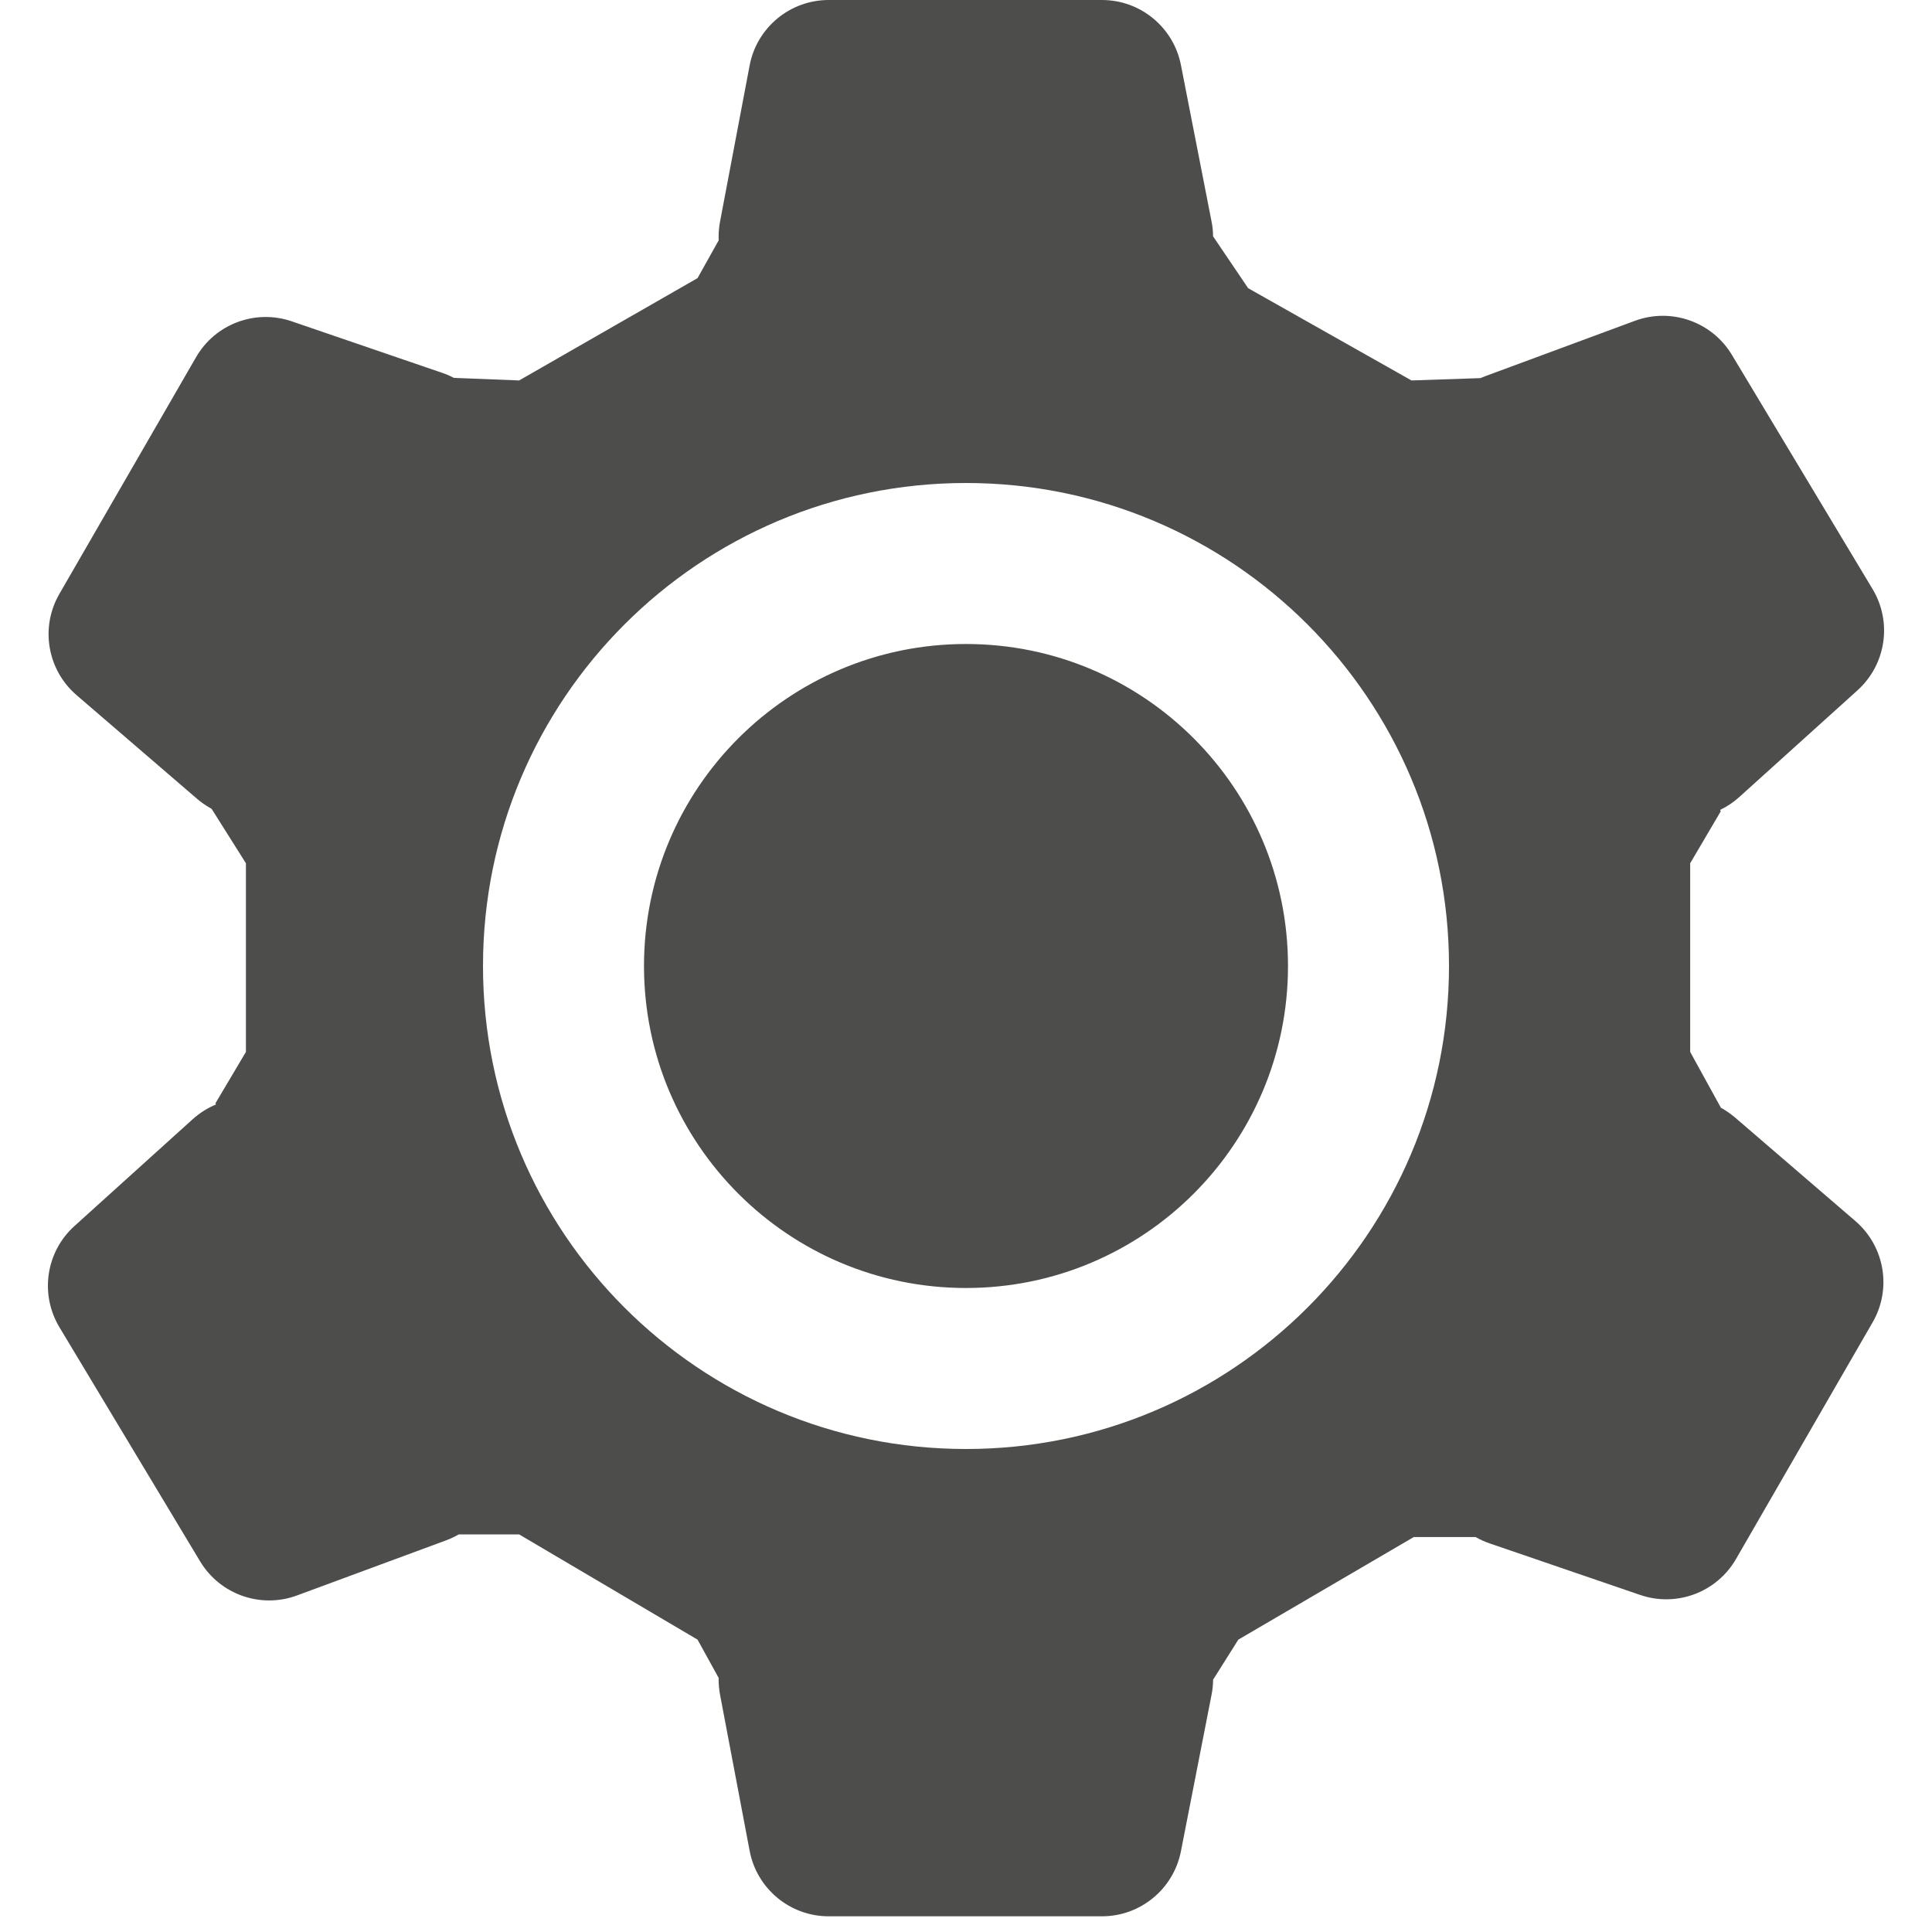 <?xml version="1.0" encoding="UTF-8"?>
<svg width="24px" height="24px" viewBox="0 0 24 24" version="1.1" xmlns="http://www.w3.org/2000/svg" xmlns:xlink="http://www.w3.org/1999/xlink">
    <!-- Generator: Sketch 46.2 (44496) - http://www.bohemiancoding.com/sketch -->
    <title>settings icon original</title>
    <desc>Created with Sketch.</desc>
    <defs></defs>
    <g id="Page-1" stroke="none" stroke-width="1" fill="none" fill-rule="evenodd">
        <g id="L7a" transform="translate(-252, -256)" fill="#4D4E4C">
            <g id="Group" transform="translate(124, 102)">
                <g id="1">
                    <path d="M143.07,156.937 L143.505,157.58 L145.534,158.726 L146.391,158.697 C146.412,158.688 146.434,158.679 146.456,158.671 L148.31,157.985 C148.761,157.819 149.266,157.996 149.514,158.408 L151.262,161.318 C151.508,161.728 151.43,162.254 151.075,162.575 L149.606,163.901 C149.533,163.967 149.452,164.021 149.368,164.061 L149.376,164.078 L148.996,164.724 L148.996,167.067 L149.376,167.758 L149.375,167.759 C149.383,167.764 149.391,167.768 149.398,167.772 C149.452,167.804 149.503,167.84 149.551,167.88 L151.049,169.169 L151.049,169.169 C151.413,169.483 151.503,170.011 151.262,170.427 L149.565,173.367 C149.326,173.781 148.827,173.968 148.375,173.813 L146.503,173.172 C146.442,173.151 146.385,173.125 146.331,173.094 L145.562,173.094 L143.383,174.368 L143.07,174.865 C143.069,174.927 143.063,174.991 143.05,175.055 L143.05,175.055 L142.67,176.997 C142.578,177.466 142.167,177.805 141.689,177.805 L138.294,177.805 C137.814,177.805 137.401,177.463 137.312,176.99 L136.944,175.049 C136.933,174.987 136.927,174.925 136.927,174.863 C136.927,174.856 136.927,174.85 136.927,174.843 L136.665,174.368 L134.449,173.061 L133.698,173.061 C133.649,173.09 133.597,173.114 133.544,173.134 L131.69,173.819 L131.69,173.819 C131.239,173.986 130.734,173.808 130.486,173.396 L130.486,173.396 L128.738,170.487 C128.492,170.077 128.57,169.55 128.925,169.23 L130.394,167.903 L130.394,167.903 C130.482,167.824 130.58,167.763 130.683,167.72 L130.676,167.706 L131.055,167.067 L131.055,164.724 L130.629,164.048 C130.62,164.043 130.611,164.038 130.602,164.032 C130.548,164.001 130.497,163.965 130.449,163.924 L128.951,162.635 L128.951,162.635 C128.587,162.322 128.497,161.793 128.738,161.377 L128.738,161.377 L130.435,158.438 C130.674,158.023 131.173,157.837 131.625,157.992 L133.497,158.633 L133.497,158.633 C133.546,158.65 133.593,158.67 133.638,158.694 L134.449,158.726 L136.665,157.455 L136.928,156.985 C136.927,156.97 136.927,156.956 136.927,156.942 C136.927,156.879 136.933,156.817 136.944,156.756 L137.312,154.814 L137.312,154.814 C137.401,154.342 137.814,154 138.294,154 L138.294,154 L141.689,154 L141.689,154 C142.167,154 142.578,154.339 142.67,154.808 L143.05,156.75 C143.063,156.812 143.069,156.875 143.069,156.937 Z M140,172 C143.314,172 146,169.314 146,166 C146,162.686 143.314,160 140,160 C136.686,160 134,162.686 134,166 C134,169.314 136.686,172 140,172 Z M140,170 C137.791,170 136,168.209 136,166 C136,163.791 137.791,162 140,162 C142.209,162 144,163.791 144,166 C144,168.209 142.209,170 140,170 Z" id="settings-icon-original"></path>
                </g>
            </g>
        </g>
    </g>
</svg>